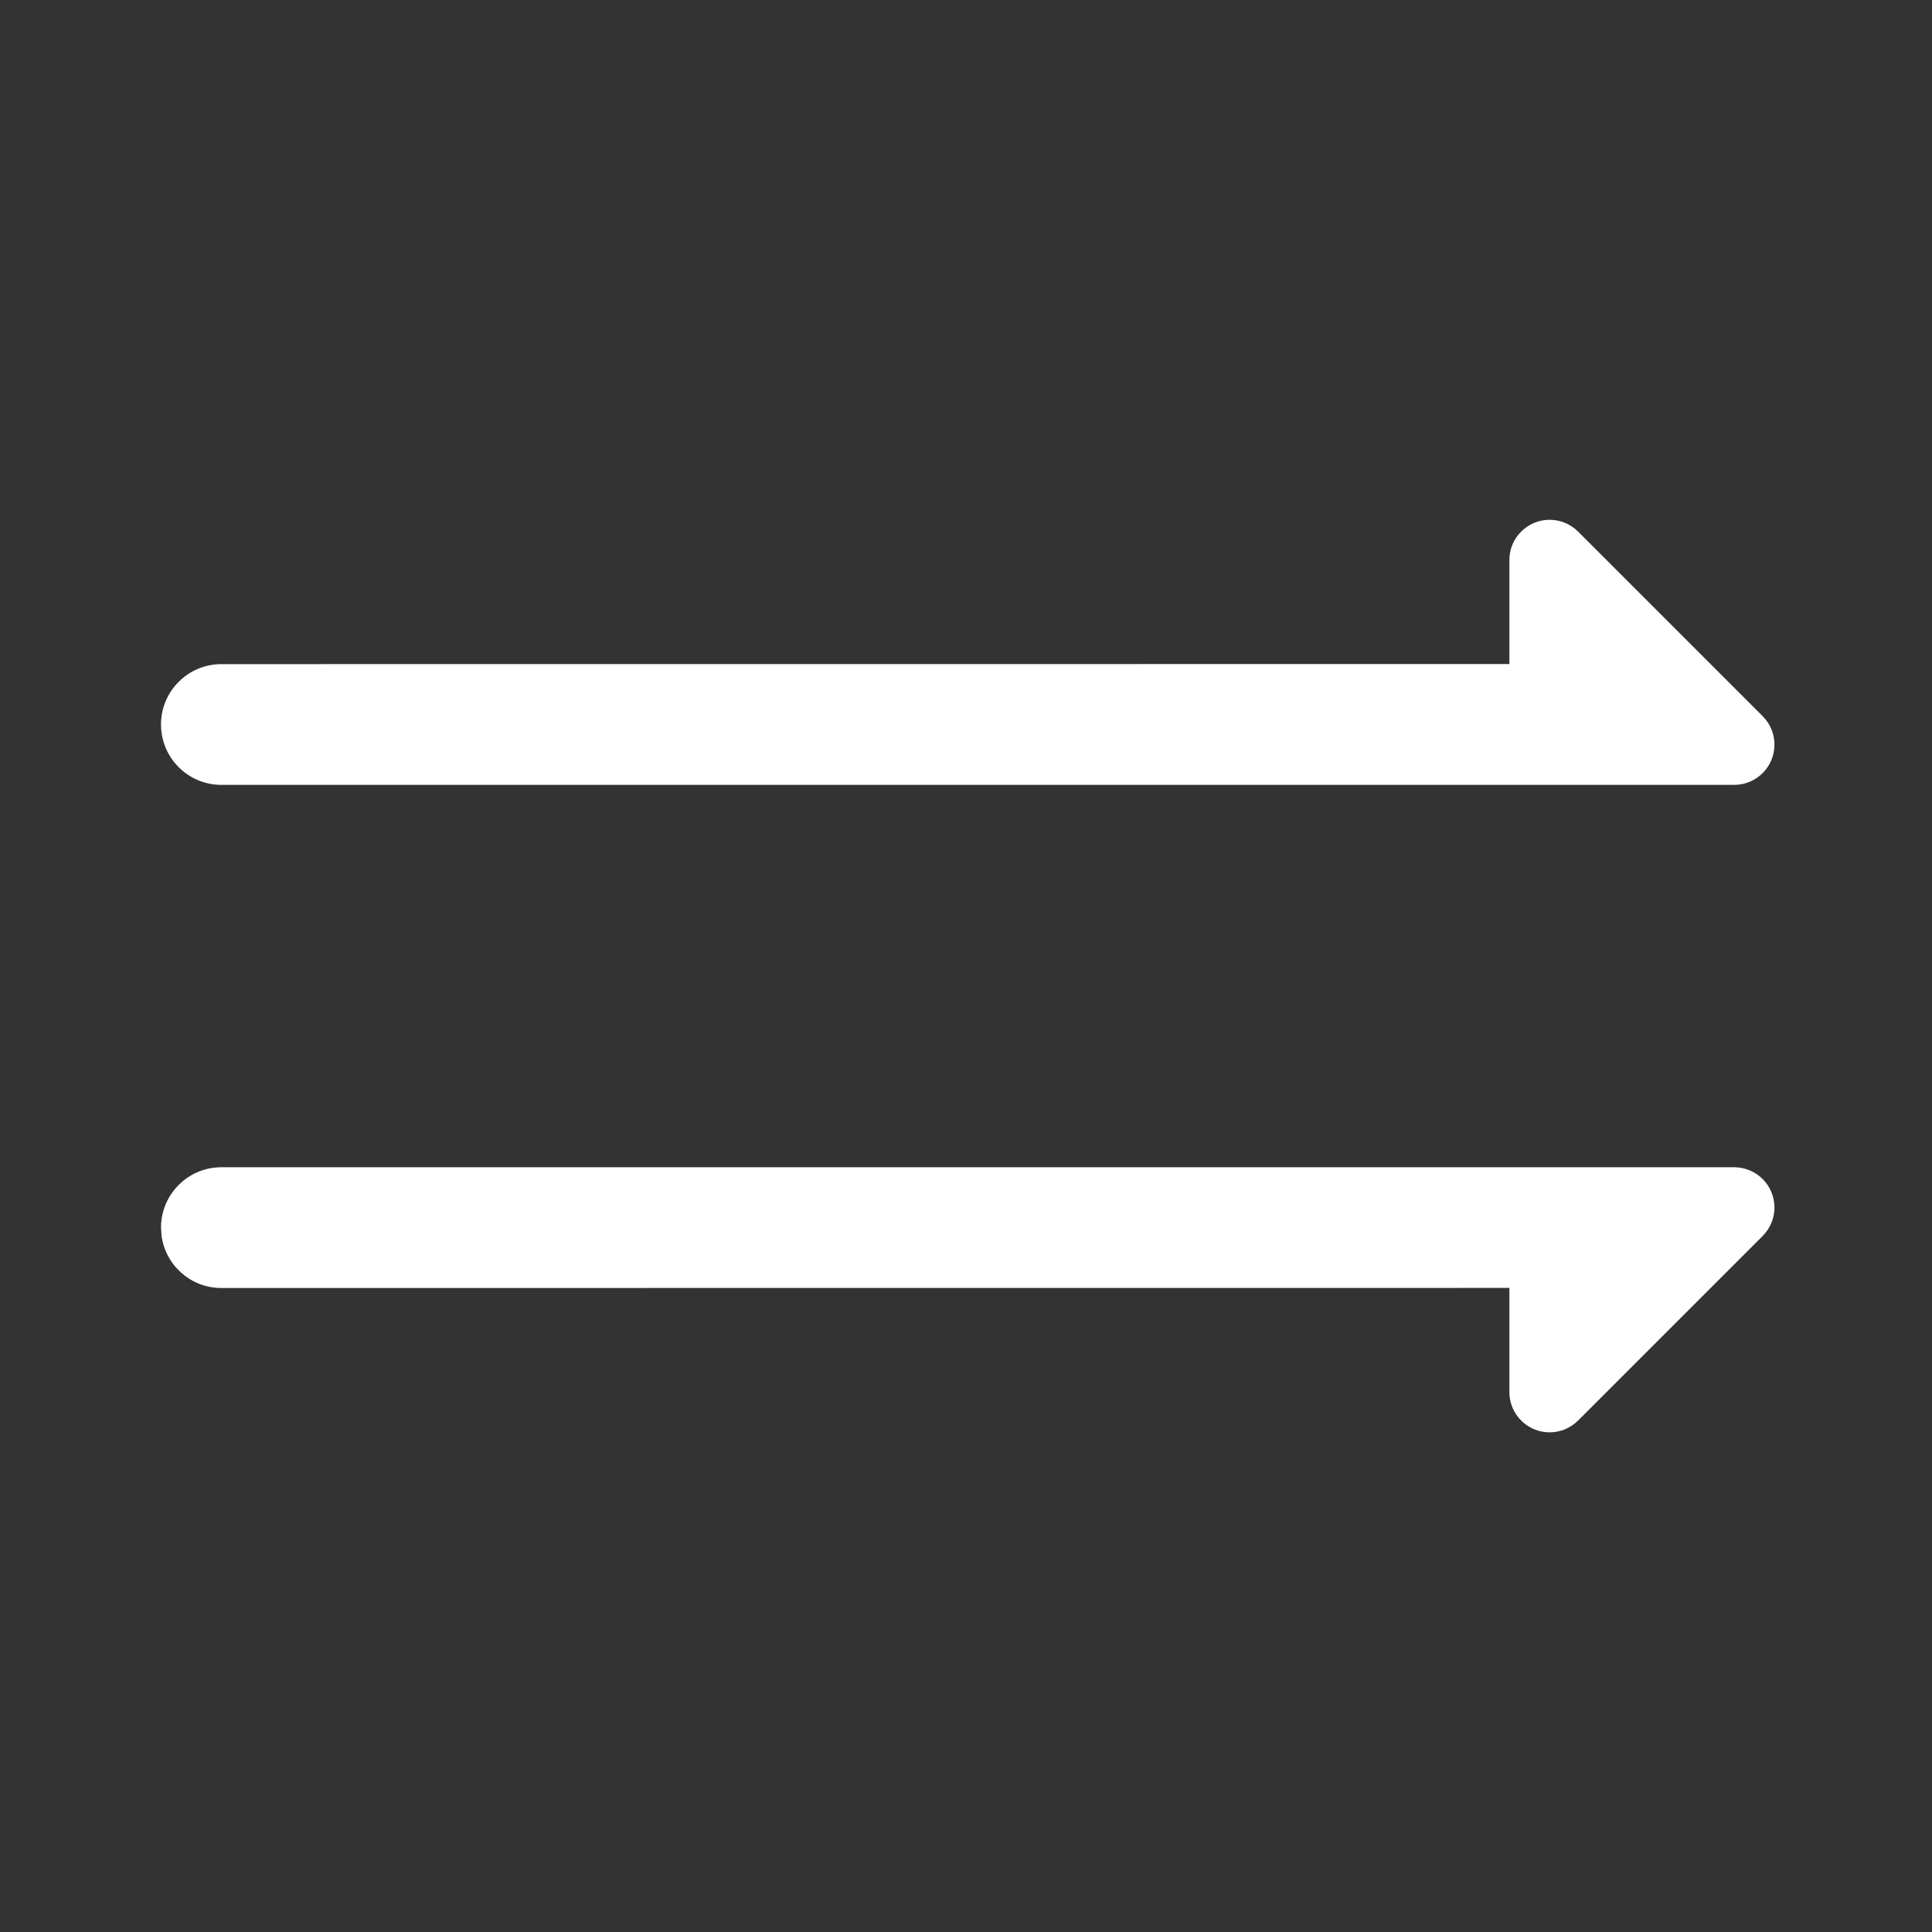 <?xml version="1.0" encoding="UTF-8"?>
<svg xmlns="http://www.w3.org/2000/svg" xmlns:xlink="http://www.w3.org/1999/xlink" width="24" height="24" viewBox="0 0 24 24" version="1.1">
    <rect x="0" y="0" width="24" height="24" fill="#333333" stroke="none"/>
    <title>Public/ic_public_order_play</title>
    <defs>
        <path d="M21.543,14.5 C21.676,14.5 21.803,14.553 21.896,14.646 C22.092,14.842 22.092,15.158 21.896,15.354 L21.896,15.354 L19.604,17.646 C19.51,17.74 19.383,17.793 19.25,17.793 C18.974,17.793 18.75,17.569 18.75,17.293 L18.75,17.293 L18.75,15.999 L2.75,16 C2.37,16 2.057,15.718 2.007,15.352 L2,15.25 C2,14.836 2.336,14.5 2.75,14.5 L2.75,14.5 Z M19.25,6.457 C19.383,6.457 19.51,6.51 19.604,6.604 L21.896,8.896 C22.092,9.092 22.092,9.408 21.896,9.604 C21.803,9.697 21.676,9.75 21.543,9.75 L2.75,9.75 C2.336,9.75 2,9.414 2,9 C2,8.586 2.336,8.25 2.75,8.25 L18.75,8.249 L18.75,6.957 C18.75,6.681 18.974,6.457 19.25,6.457 Z" id="__path-1"/>
    </defs>
    <g id="__Public/ic_public_order_play" stroke="none" stroke-width="1" fill="none" fill-rule="evenodd">
        <mask id="__mask-2" fill="white">
            <use xlink:href="#__path-1"/>
        </mask>
        <use id="__合并形状" fill="#ffffff" xlink:href="#__path-1"/>
    </g>
</svg>